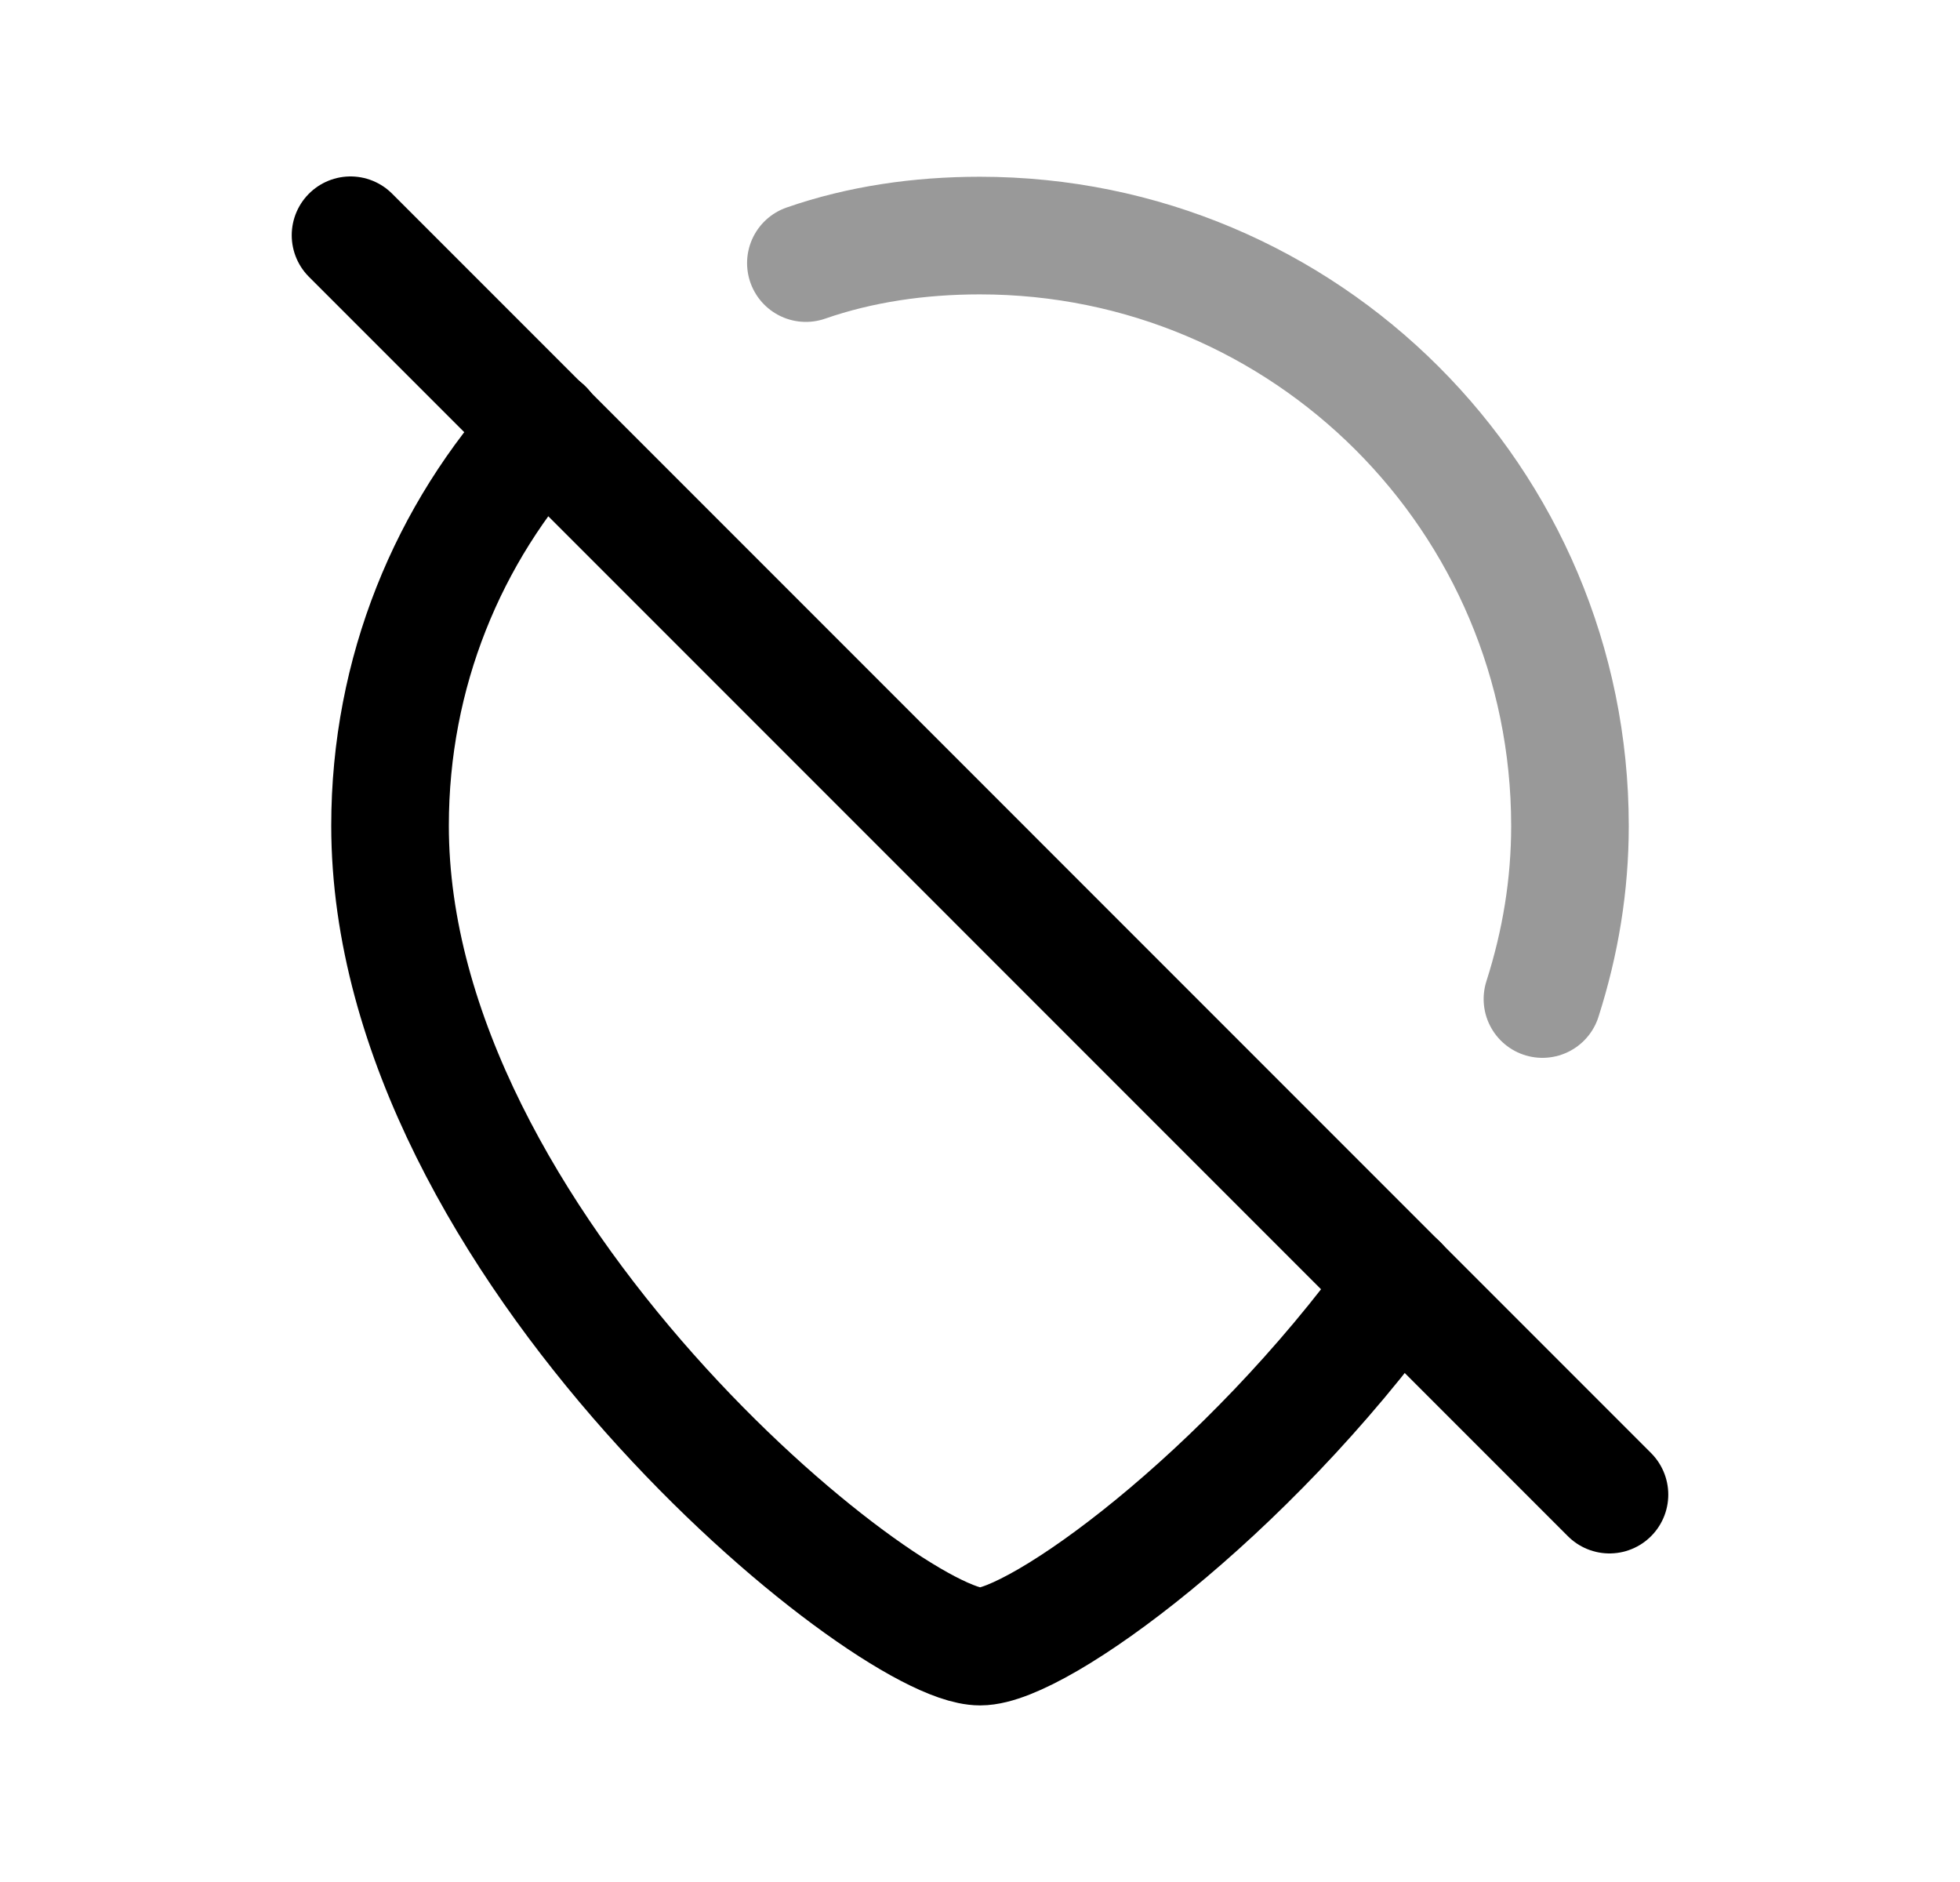 <svg width="25" height="24" viewBox="0 0 25 24" fill="none" xmlns="http://www.w3.org/2000/svg">
<path d="M6.942 5.461C5.718 6.796 4.975 8.572 4.975 10.529C4.975 15.879 11.298 20.998 12.502 20.998C13.235 20.998 15.885 19.081 17.842 16.371" stroke="black" stroke-width="1.5" stroke-linecap="round" stroke-linejoin="round"/>
<path d="M20.529 19.06L4.471 3" stroke="black" stroke-width="1.5" stroke-linecap="round" stroke-linejoin="round"/>
<path opacity="0.4" d="M10.279 3.355C10.972 3.114 11.725 3.004 12.498 3.004C16.653 3.004 20.025 6.366 20.025 10.532C20.025 11.285 19.905 12.017 19.674 12.74" stroke="black" stroke-width="1.5" stroke-linecap="round" stroke-linejoin="round"/>
</svg>